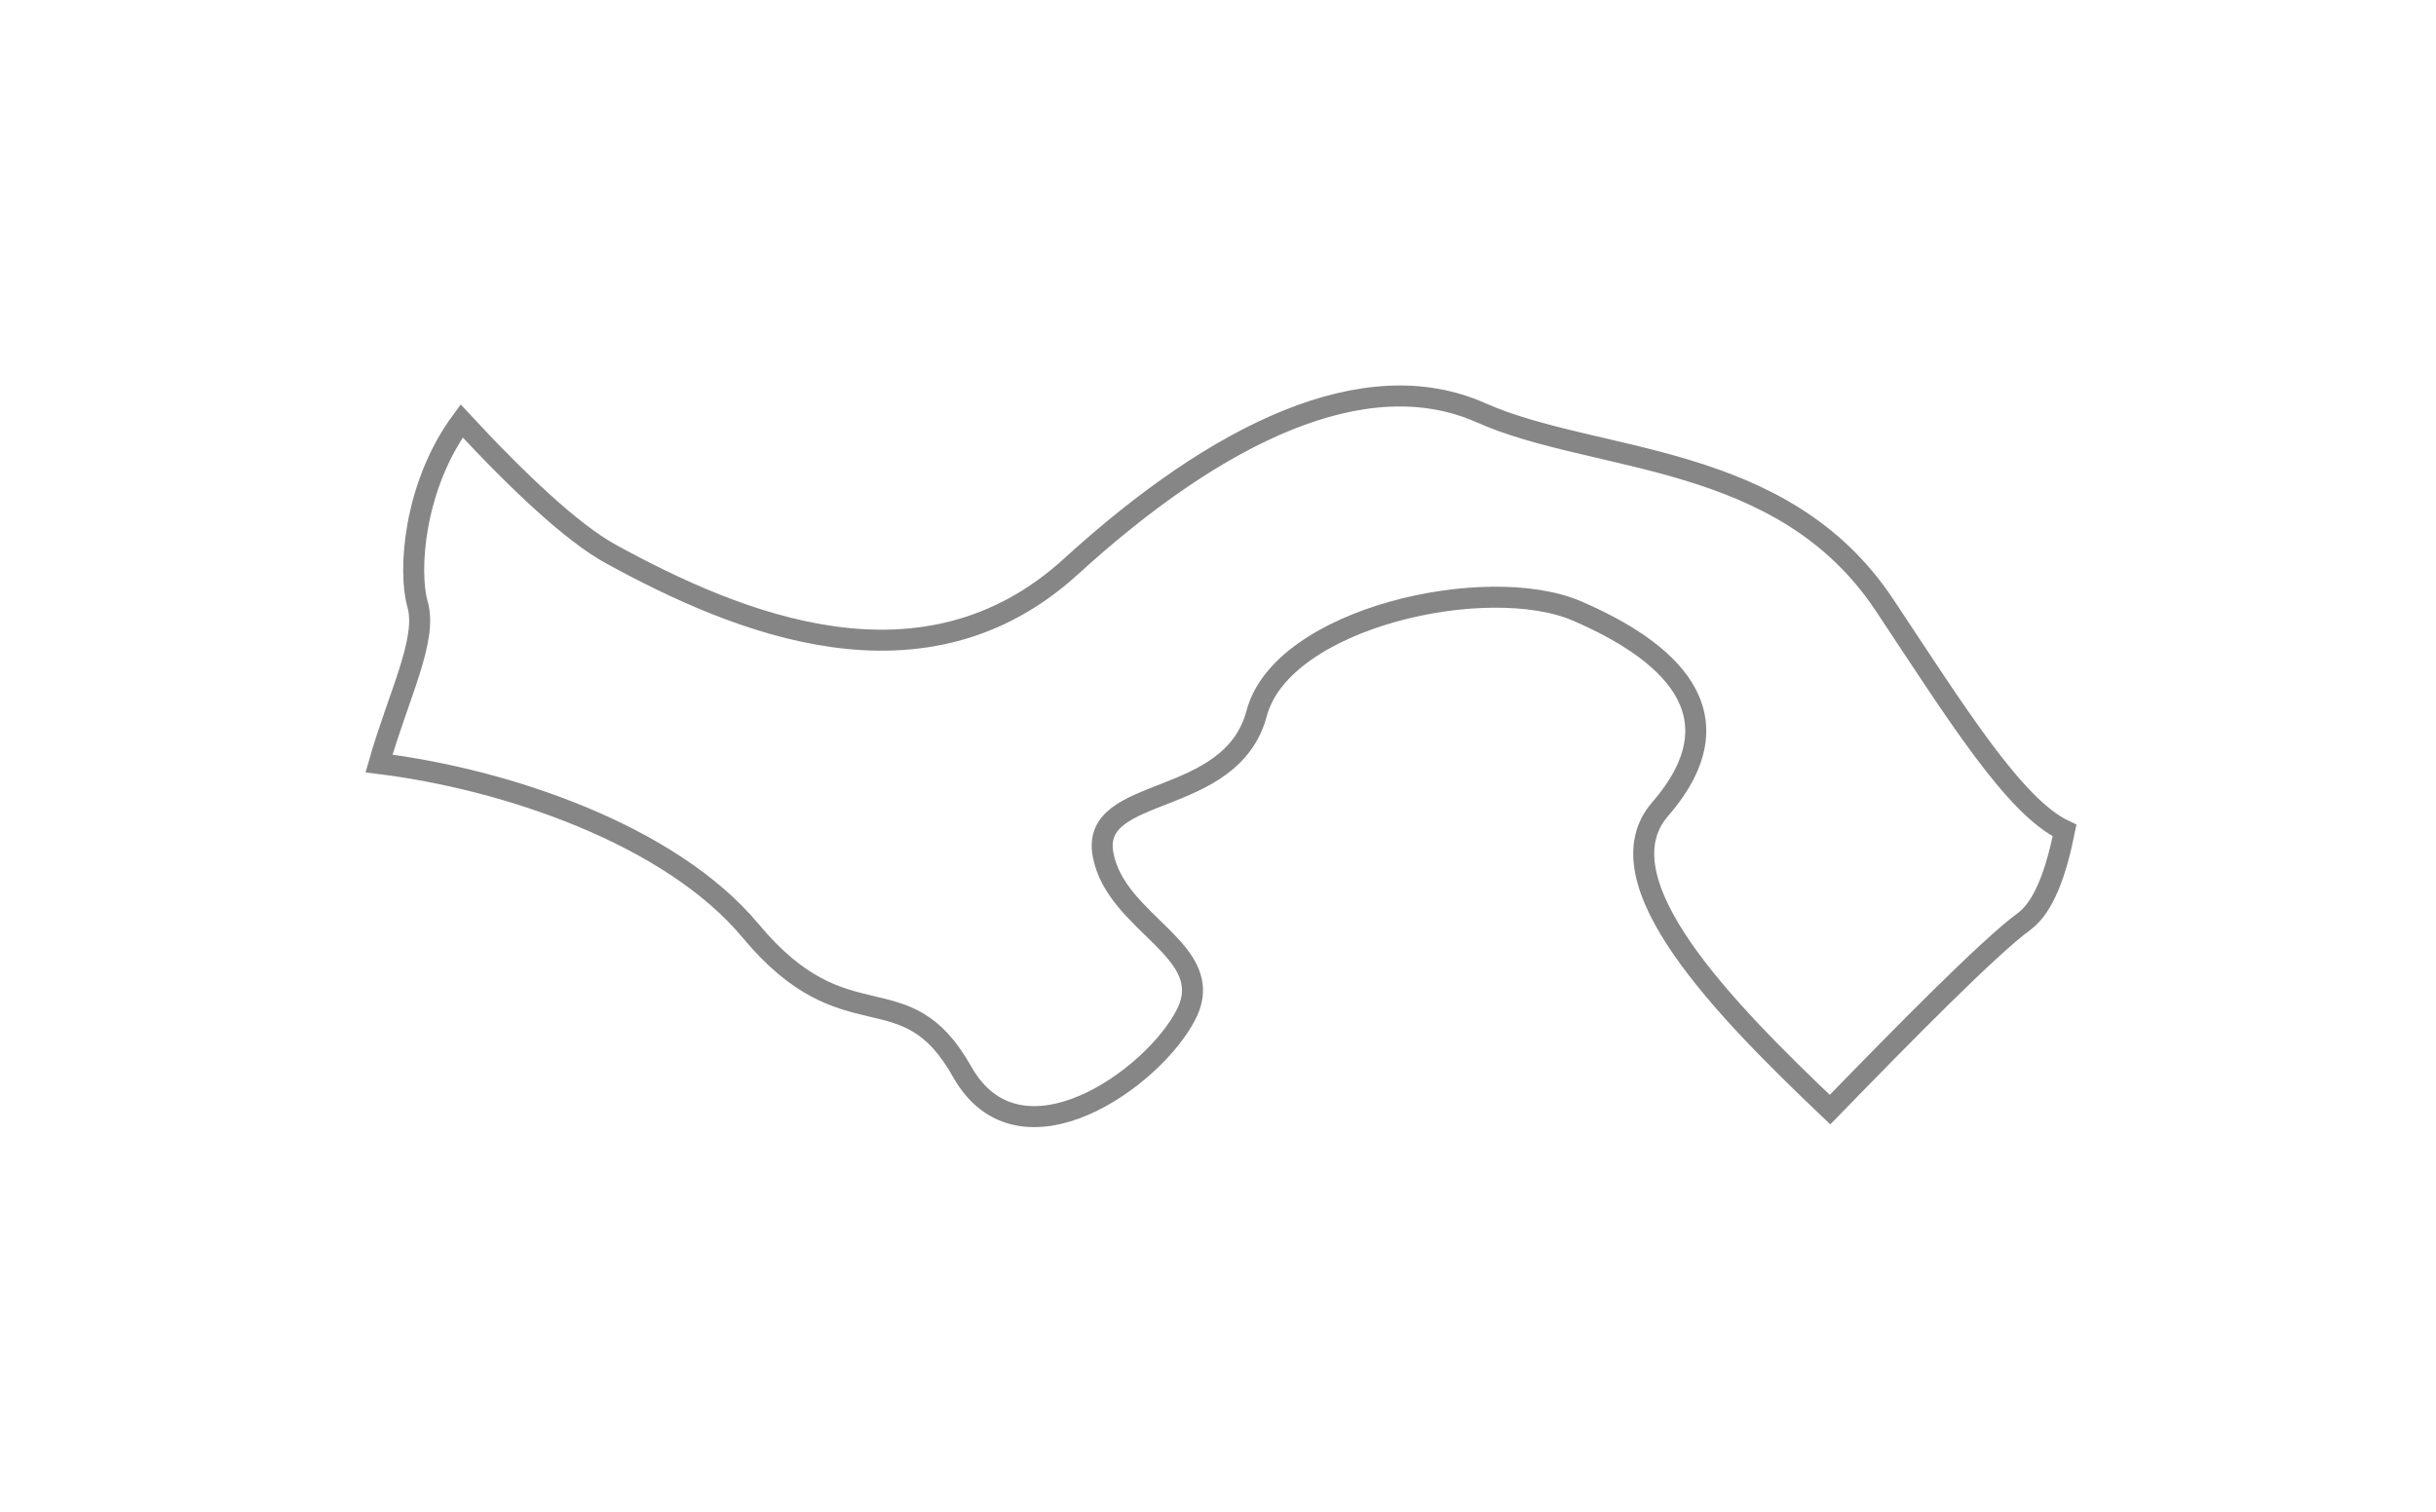 <svg width="29" height="18" viewBox="0 0 29 18" fill="none" xmlns="http://www.w3.org/2000/svg">
<g filter="url(#filter0_d_6252_1151)">
<path fill-rule="evenodd" clip-rule="evenodd" d="M22.432 5.2C21.214 3.37 19.002 3.524 17.629 2.914C16.258 2.305 14.506 3.144 12.751 4.744C10.998 6.344 8.788 5.429 7.262 4.591C6.81 4.34 6.175 3.745 5.496 3.012C4.924 3.786 4.858 4.8 4.971 5.196C5.092 5.616 4.745 6.276 4.512 7.091C6.021 7.277 7.985 7.938 8.939 9.087C10.083 10.459 10.769 9.54 11.454 10.761C12.142 11.981 13.742 10.835 14.123 10.074C14.504 9.313 13.284 9.009 13.131 8.172C12.98 7.334 14.657 7.637 14.961 6.492C15.265 5.352 17.706 4.816 18.772 5.274C19.839 5.733 20.754 6.492 19.763 7.635C19.026 8.486 20.529 10.016 21.786 11.212C22.669 10.305 23.683 9.272 24.104 8.966C24.332 8.793 24.478 8.39 24.578 7.889C23.977 7.606 23.278 6.471 22.432 5.2Z" fill="white"/>
<path fill-rule="evenodd" clip-rule="evenodd" d="M22.432 5.2C21.214 3.37 19.002 3.524 17.629 2.914C16.258 2.305 14.506 3.144 12.751 4.744C10.998 6.344 8.788 5.429 7.262 4.591C6.81 4.34 6.175 3.745 5.496 3.012C4.924 3.786 4.858 4.8 4.971 5.196C5.092 5.616 4.745 6.276 4.512 7.091C6.021 7.277 7.985 7.938 8.939 9.087C10.083 10.459 10.769 9.54 11.454 10.761C12.142 11.981 13.742 10.835 14.123 10.074C14.504 9.313 13.284 9.009 13.131 8.172C12.98 7.334 14.657 7.637 14.961 6.492C15.265 5.352 17.706 4.816 18.772 5.274C19.839 5.733 20.754 6.492 19.763 7.635C19.026 8.486 20.529 10.016 21.786 11.212C22.669 10.305 23.683 9.272 24.104 8.966C24.332 8.793 24.478 8.39 24.578 7.889C23.977 7.606 23.278 6.471 22.432 5.2Z" stroke="#868686" stroke-width="0.25"/>
</g>
<defs>
<filter id="filter0_d_6252_1151" x="0.351" y="0.59" width="28.368" height="16.831" filterUnits="userSpaceOnUse" color-interpolation-filters="sRGB">
<feFlood flood-opacity="0" result="BackgroundImageFix"/>
<feColorMatrix in="SourceAlpha" type="matrix" values="0 0 0 0 0 0 0 0 0 0 0 0 0 0 0 0 0 0 127 0" result="hardAlpha"/>
<feOffset dy="2"/>
<feGaussianBlur stdDeviation="2"/>
<feColorMatrix type="matrix" values="0 0 0 0 0 0 0 0 0 0 0 0 0 0 0 0 0 0 0.01 0"/>
<feBlend mode="normal" in2="BackgroundImageFix" result="effect1_dropShadow_6252_1151"/>
<feBlend mode="normal" in="SourceGraphic" in2="effect1_dropShadow_6252_1151" result="shape"/>
</filter>
</defs>
</svg>

